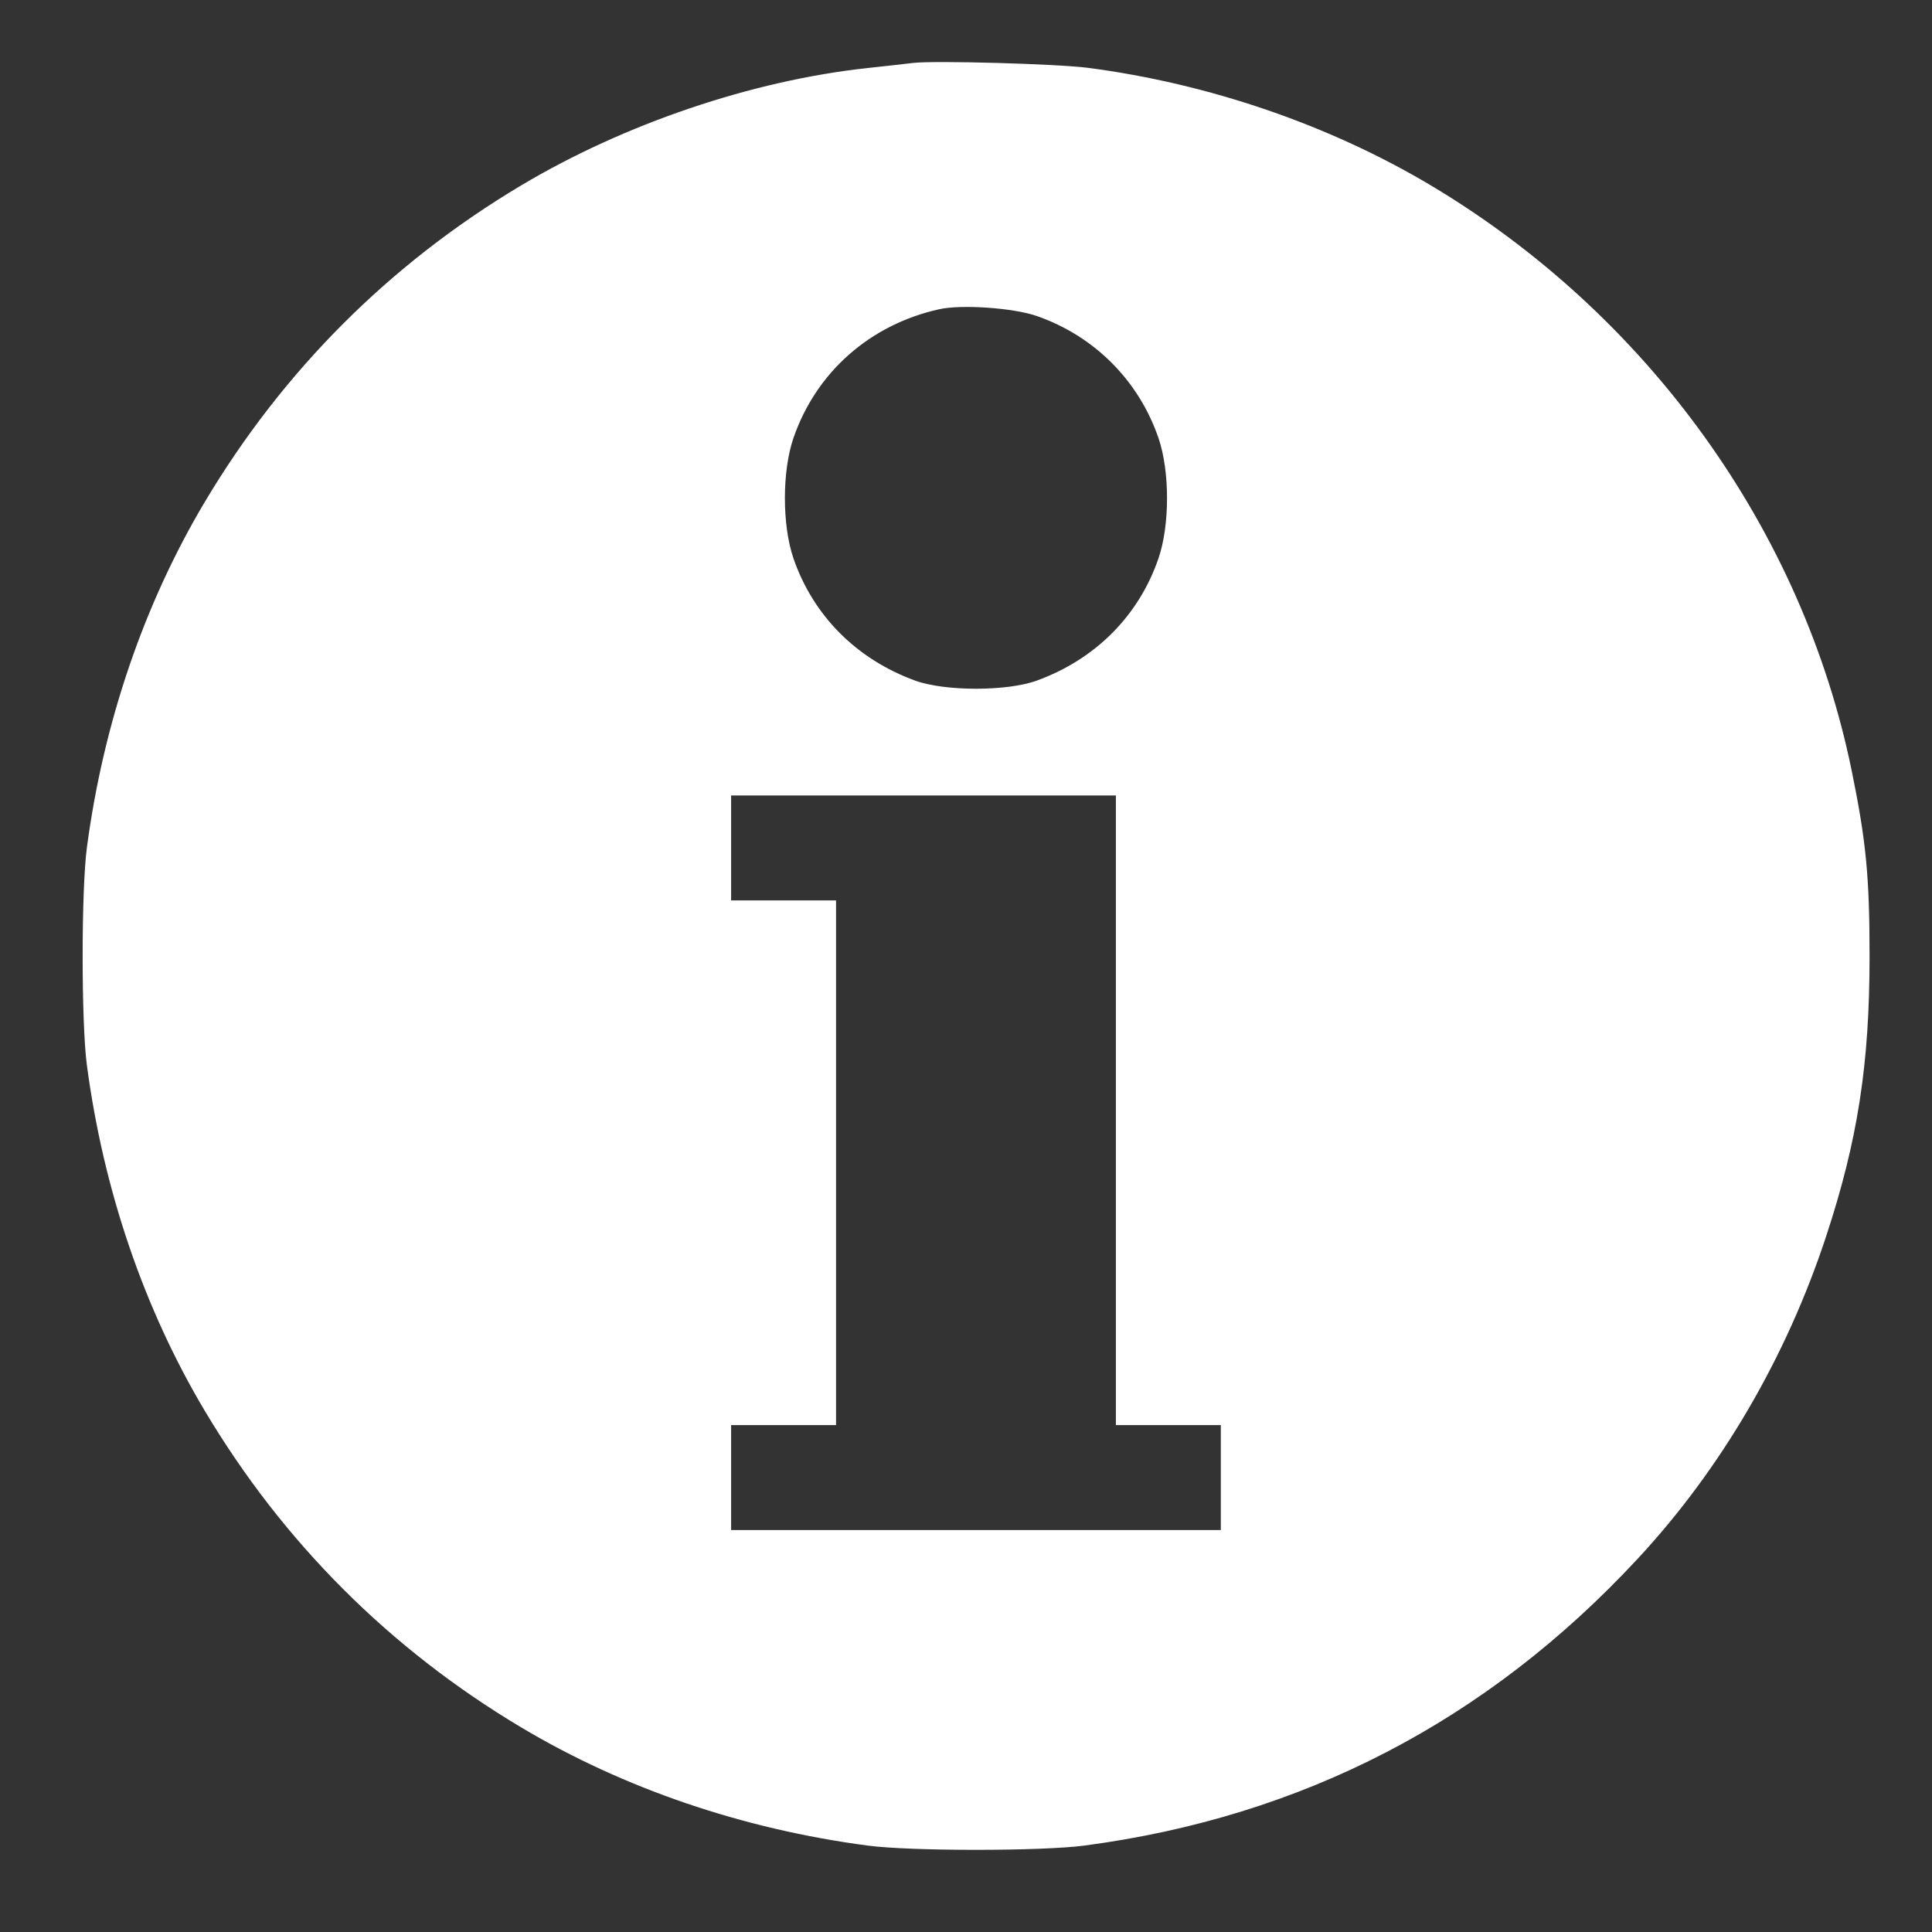 <svg width="19" height="19" viewBox="0 0 19 19" fill="none" xmlns="http://www.w3.org/2000/svg">
<rect x="0" y="0" width="19" height="19" fill="#333333" stroke="none"/>
<path fill-rule="evenodd" clip-rule="evenodd" d="M8.979 0.619C8.913 0.627 8.712 0.65 8.532 0.669C7.397 0.792 6.14 1.218 5.126 1.823C3.835 2.593 2.786 3.642 2.016 4.933C1.416 5.939 1.017 7.108 0.854 8.339C0.799 8.761 0.799 10.051 0.854 10.472C1.017 11.703 1.416 12.872 2.016 13.878C2.786 15.169 3.835 16.218 5.126 16.988C6.132 17.588 7.301 17.987 8.532 18.15C8.953 18.206 10.243 18.206 10.665 18.15C12.807 17.867 14.623 16.926 16.104 15.331C16.924 14.449 17.566 13.352 17.959 12.158C18.269 11.217 18.386 10.467 18.386 9.406C18.386 8.62 18.352 8.273 18.211 7.583C17.728 5.214 16.206 3.097 14.071 1.823C13.075 1.229 11.888 0.822 10.699 0.667C10.397 0.628 9.192 0.594 8.979 0.619ZM10.197 3.108C10.764 3.306 11.199 3.743 11.393 4.308C11.505 4.634 11.505 5.164 11.393 5.491C11.2 6.054 10.774 6.483 10.197 6.693C9.905 6.8 9.291 6.8 8.999 6.693C8.423 6.483 7.997 6.054 7.803 5.491C7.691 5.164 7.691 4.634 7.803 4.308C8.026 3.66 8.556 3.192 9.237 3.041C9.456 2.992 9.968 3.028 10.197 3.108ZM10.974 10.919V14.015H11.49H12.006V14.531V15.047H9.598H7.19V14.531V14.015H7.706H8.222V11.435V8.855H7.706H7.19V8.339V7.823H9.082H10.974V10.919Z" fill="white"/>
</svg>
